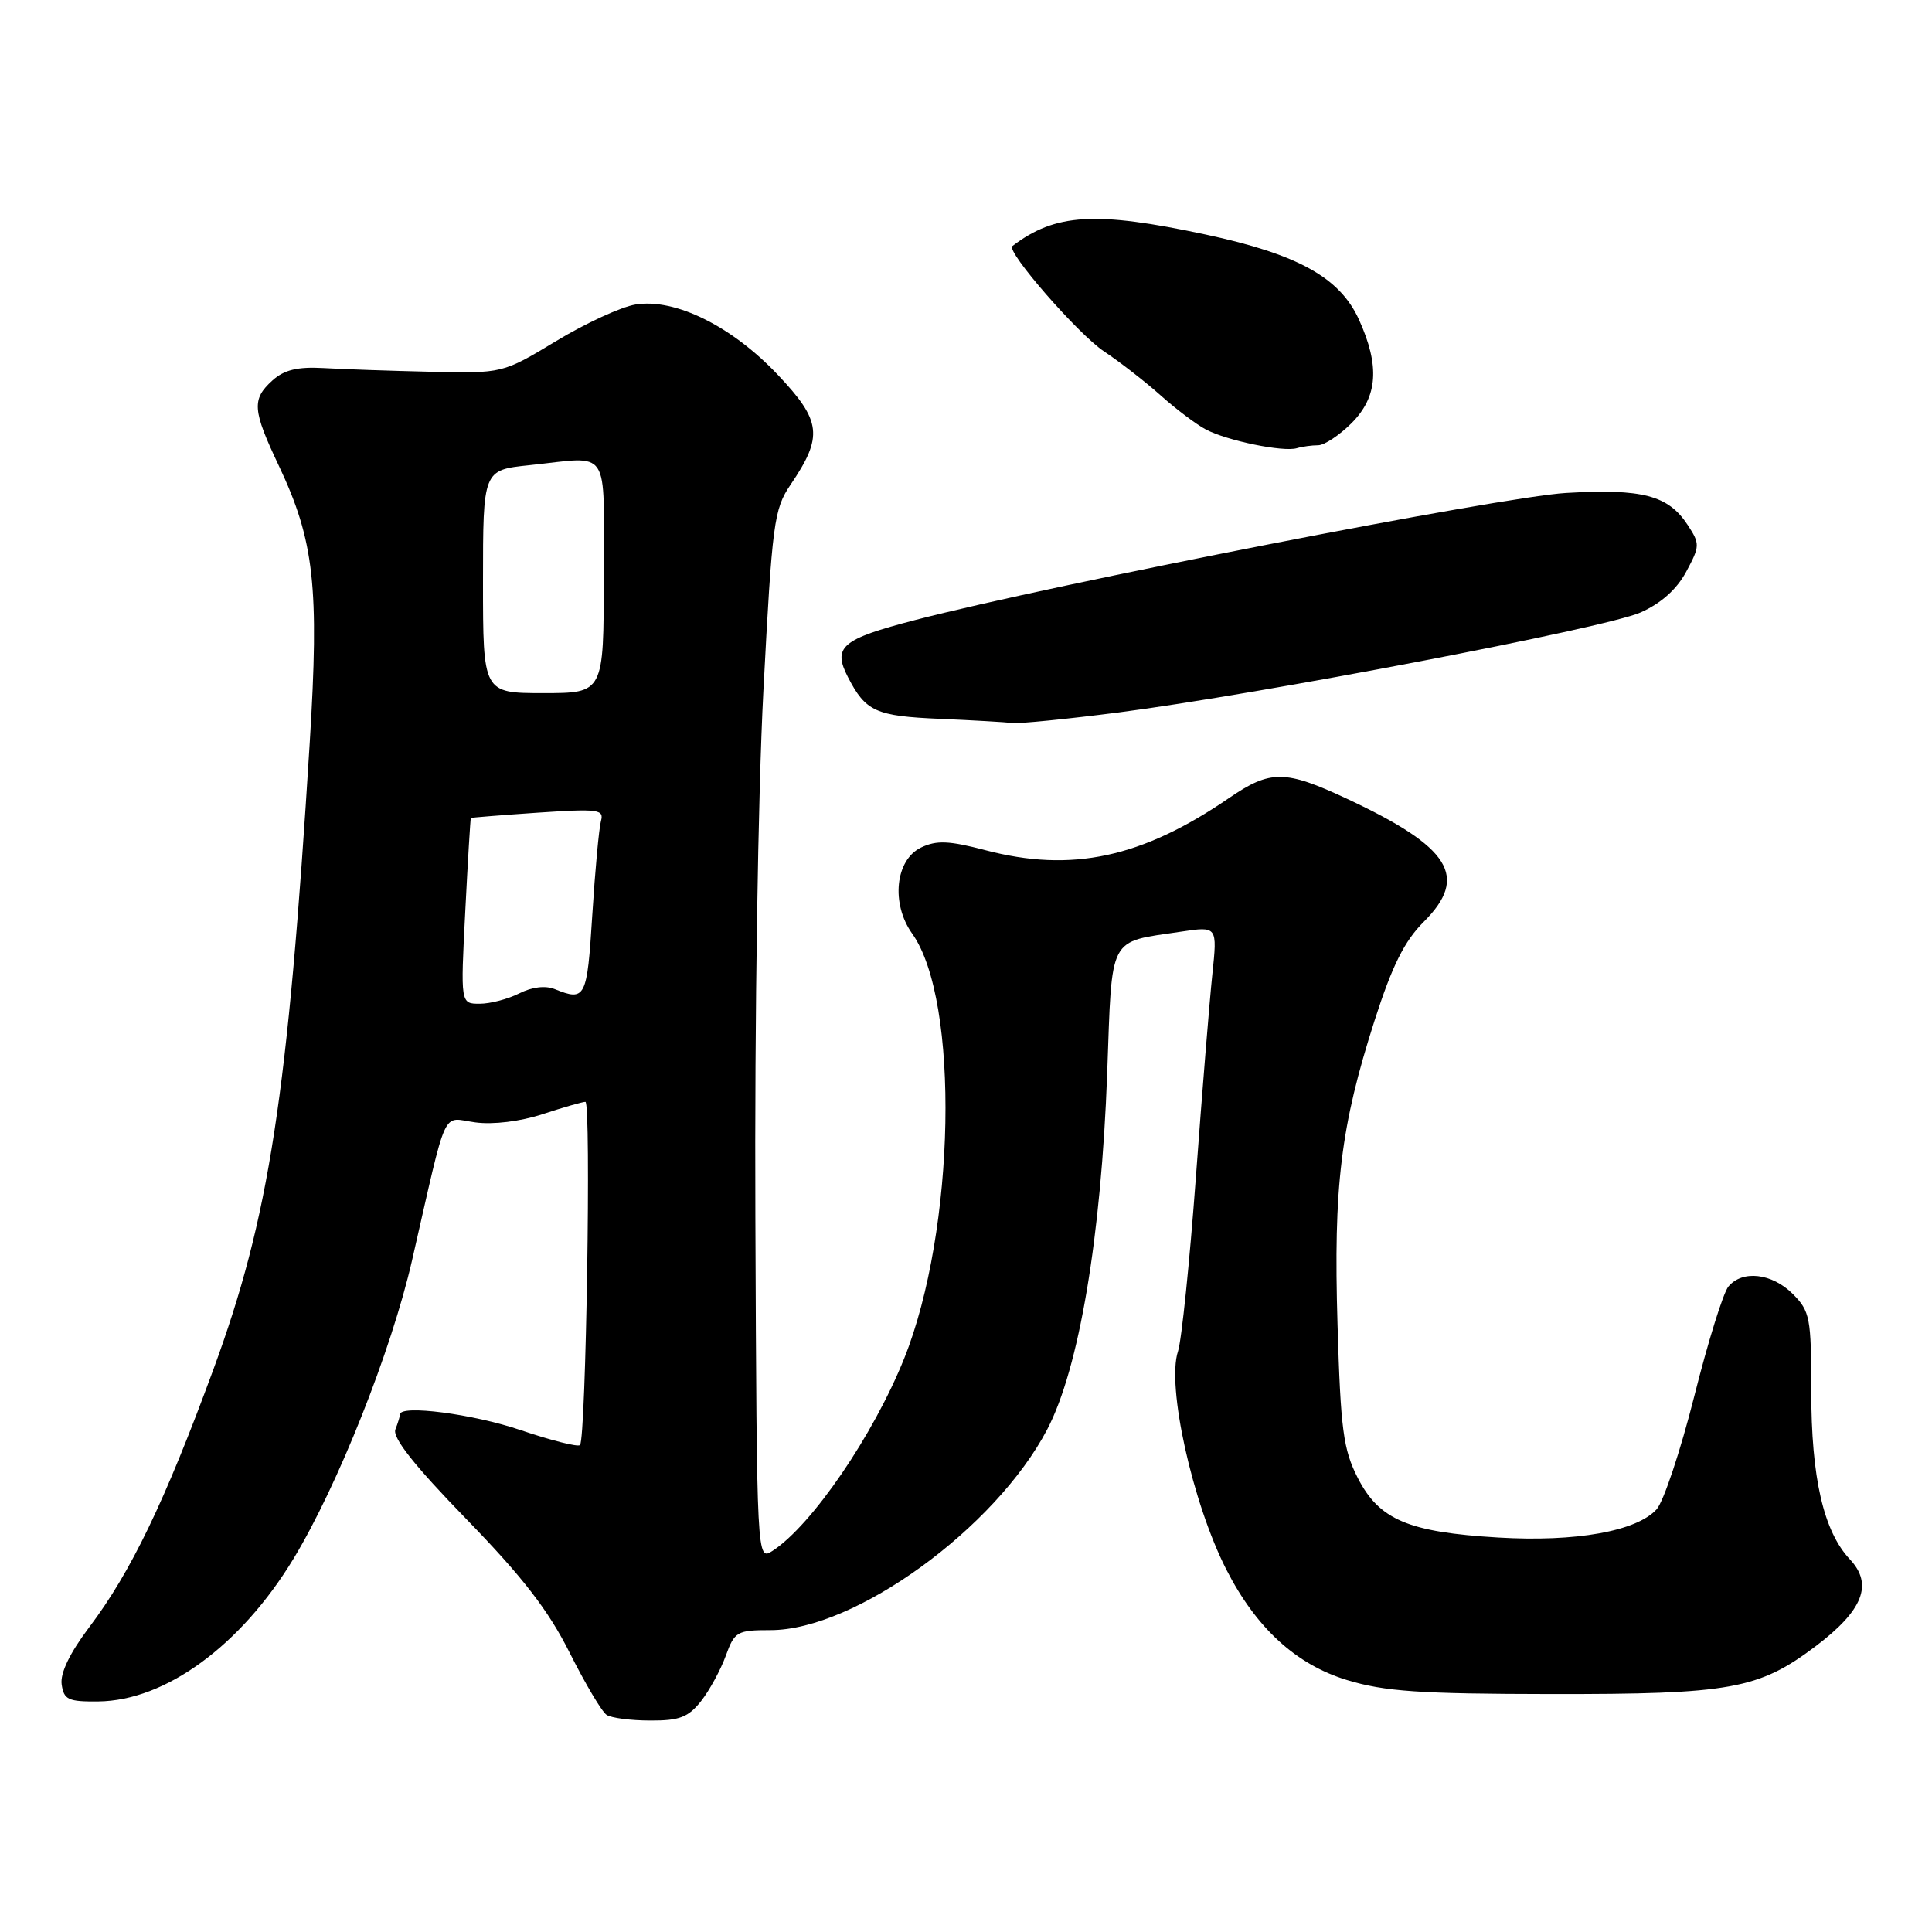 <?xml version="1.0" encoding="UTF-8" standalone="no"?>
<!DOCTYPE svg PUBLIC "-//W3C//DTD SVG 1.1//EN" "http://www.w3.org/Graphics/SVG/1.1/DTD/svg11.dtd" >
<svg xmlns="http://www.w3.org/2000/svg" xmlns:xlink="http://www.w3.org/1999/xlink" version="1.1" viewBox="0 0 256 256">
 <g >
 <path fill="currentColor"
d=" M 92.90 225.40 C 94.02 223.97 95.49 221.27 96.17 219.40 C 97.33 216.19 97.67 216.00 102.09 216.00 C 113.29 216.00 131.88 202.52 138.76 189.41 C 142.98 181.35 145.92 163.90 146.71 142.17 C 147.38 123.71 146.75 124.91 156.50 123.45 C 161.31 122.73 161.31 122.73 160.64 129.11 C 160.27 132.63 159.29 144.72 158.46 156.00 C 157.63 167.28 156.56 177.65 156.09 179.06 C 154.56 183.63 158.00 199.14 162.49 207.96 C 166.45 215.72 171.74 220.57 178.50 222.62 C 183.47 224.13 188.11 224.45 205.50 224.47 C 229.33 224.50 233.04 223.83 240.59 218.13 C 246.87 213.38 248.23 209.94 245.13 206.63 C 241.63 202.91 240.00 195.83 240.00 184.30 C 240.00 174.60 239.84 173.75 237.55 171.45 C 234.79 168.70 230.87 168.25 229.02 170.48 C 228.34 171.29 226.30 177.85 224.49 185.05 C 222.67 192.25 220.43 198.97 219.51 199.99 C 216.87 202.90 208.80 204.34 198.53 203.73 C 186.59 203.02 182.75 201.38 179.91 195.83 C 177.99 192.06 177.64 189.45 177.23 175.50 C 176.68 157.16 177.64 149.26 182.13 135.25 C 184.47 127.96 186.08 124.72 188.66 122.14 C 194.64 116.16 192.22 112.27 178.50 105.85 C 170.27 102.00 168.34 101.99 162.86 105.74 C 151.29 113.67 141.99 115.66 130.55 112.65 C 125.74 111.39 124.11 111.32 122.05 112.30 C 118.63 113.93 118.03 119.73 120.87 123.71 C 127.19 132.58 126.62 163.02 119.81 180.00 C 115.74 190.15 107.60 202.07 102.39 205.48 C 100.28 206.86 100.28 206.86 100.09 161.18 C 99.98 135.14 100.44 105.22 101.15 91.60 C 102.32 69.25 102.55 67.47 104.75 64.23 C 109.10 57.82 108.86 55.79 103.06 49.66 C 96.96 43.21 89.45 39.50 84.21 40.35 C 82.31 40.66 77.57 42.84 73.68 45.20 C 66.59 49.48 66.59 49.48 57.04 49.26 C 51.79 49.14 45.41 48.92 42.85 48.77 C 39.42 48.58 37.65 49.01 36.10 50.41 C 33.34 52.91 33.44 54.32 36.96 61.74 C 41.64 71.65 42.32 77.72 41.04 98.43 C 38.13 145.38 35.68 161.32 28.26 181.50 C 21.83 199.00 17.34 208.31 11.82 215.62 C 9.25 219.03 7.96 221.70 8.17 223.19 C 8.46 225.22 9.04 225.49 13.02 225.45 C 21.92 225.36 31.91 218.05 38.89 206.54 C 44.76 196.85 51.85 179.01 54.60 167.00 C 59.39 146.08 58.45 148.12 62.98 148.72 C 65.33 149.04 68.94 148.60 71.90 147.63 C 74.64 146.73 77.19 146.00 77.57 146.00 C 78.35 146.00 77.65 190.68 76.85 191.48 C 76.57 191.76 73.03 190.87 68.99 189.50 C 62.71 187.36 53.00 186.10 53.00 187.42 C 53.00 187.65 52.73 188.55 52.39 189.41 C 51.98 190.50 54.89 194.18 61.76 201.25 C 69.26 208.97 72.66 213.37 75.49 219.01 C 77.56 223.13 79.76 226.83 80.38 227.23 C 80.99 227.64 83.60 227.98 86.18 227.98 C 90.03 228.00 91.21 227.54 92.90 225.40 Z  M 148.16 94.41 C 166.96 91.98 212.69 83.23 217.37 81.16 C 220.08 79.96 222.17 78.10 223.43 75.76 C 225.26 72.35 225.27 72.07 223.62 69.55 C 221.05 65.63 217.63 64.73 207.50 65.32 C 198.91 65.82 139.53 77.41 121.25 82.16 C 111.48 84.70 110.29 85.72 112.37 89.75 C 114.71 94.28 116.05 94.89 124.55 95.25 C 128.92 95.44 133.25 95.69 134.16 95.80 C 135.07 95.91 141.37 95.28 148.16 94.41 Z  M 174.66 59.00 C 175.48 59.00 177.47 57.68 179.08 56.08 C 182.57 52.58 182.86 48.50 180.07 42.35 C 177.54 36.78 172.00 33.70 159.77 31.08 C 145.16 27.96 139.84 28.27 134.14 32.61 C 133.27 33.27 142.87 44.30 146.30 46.57 C 148.39 47.96 151.76 50.58 153.80 52.40 C 155.83 54.22 158.53 56.25 159.80 56.92 C 162.62 58.40 170.02 59.92 171.83 59.39 C 172.56 59.17 173.84 59.00 174.66 59.00 Z  M 61.65 120.75 C 61.99 114.01 62.33 108.45 62.39 108.39 C 62.45 108.33 66.46 108.01 71.30 107.68 C 79.28 107.15 80.06 107.25 79.63 108.79 C 79.37 109.73 78.85 115.34 78.48 121.25 C 77.79 132.29 77.58 132.70 73.50 131.06 C 72.26 130.56 70.47 130.78 68.80 131.63 C 67.31 132.38 64.96 133.00 63.56 133.00 C 61.02 133.00 61.02 133.00 61.65 120.75 Z  M 64.00 77.06 C 64.00 62.28 64.00 62.28 70.15 61.64 C 81.06 60.50 80.00 58.91 80.00 76.42 C 80.00 91.84 80.00 91.84 72.00 91.84 C 64.00 91.84 64.00 91.84 64.00 77.06 Z "/>
</g>
</svg>